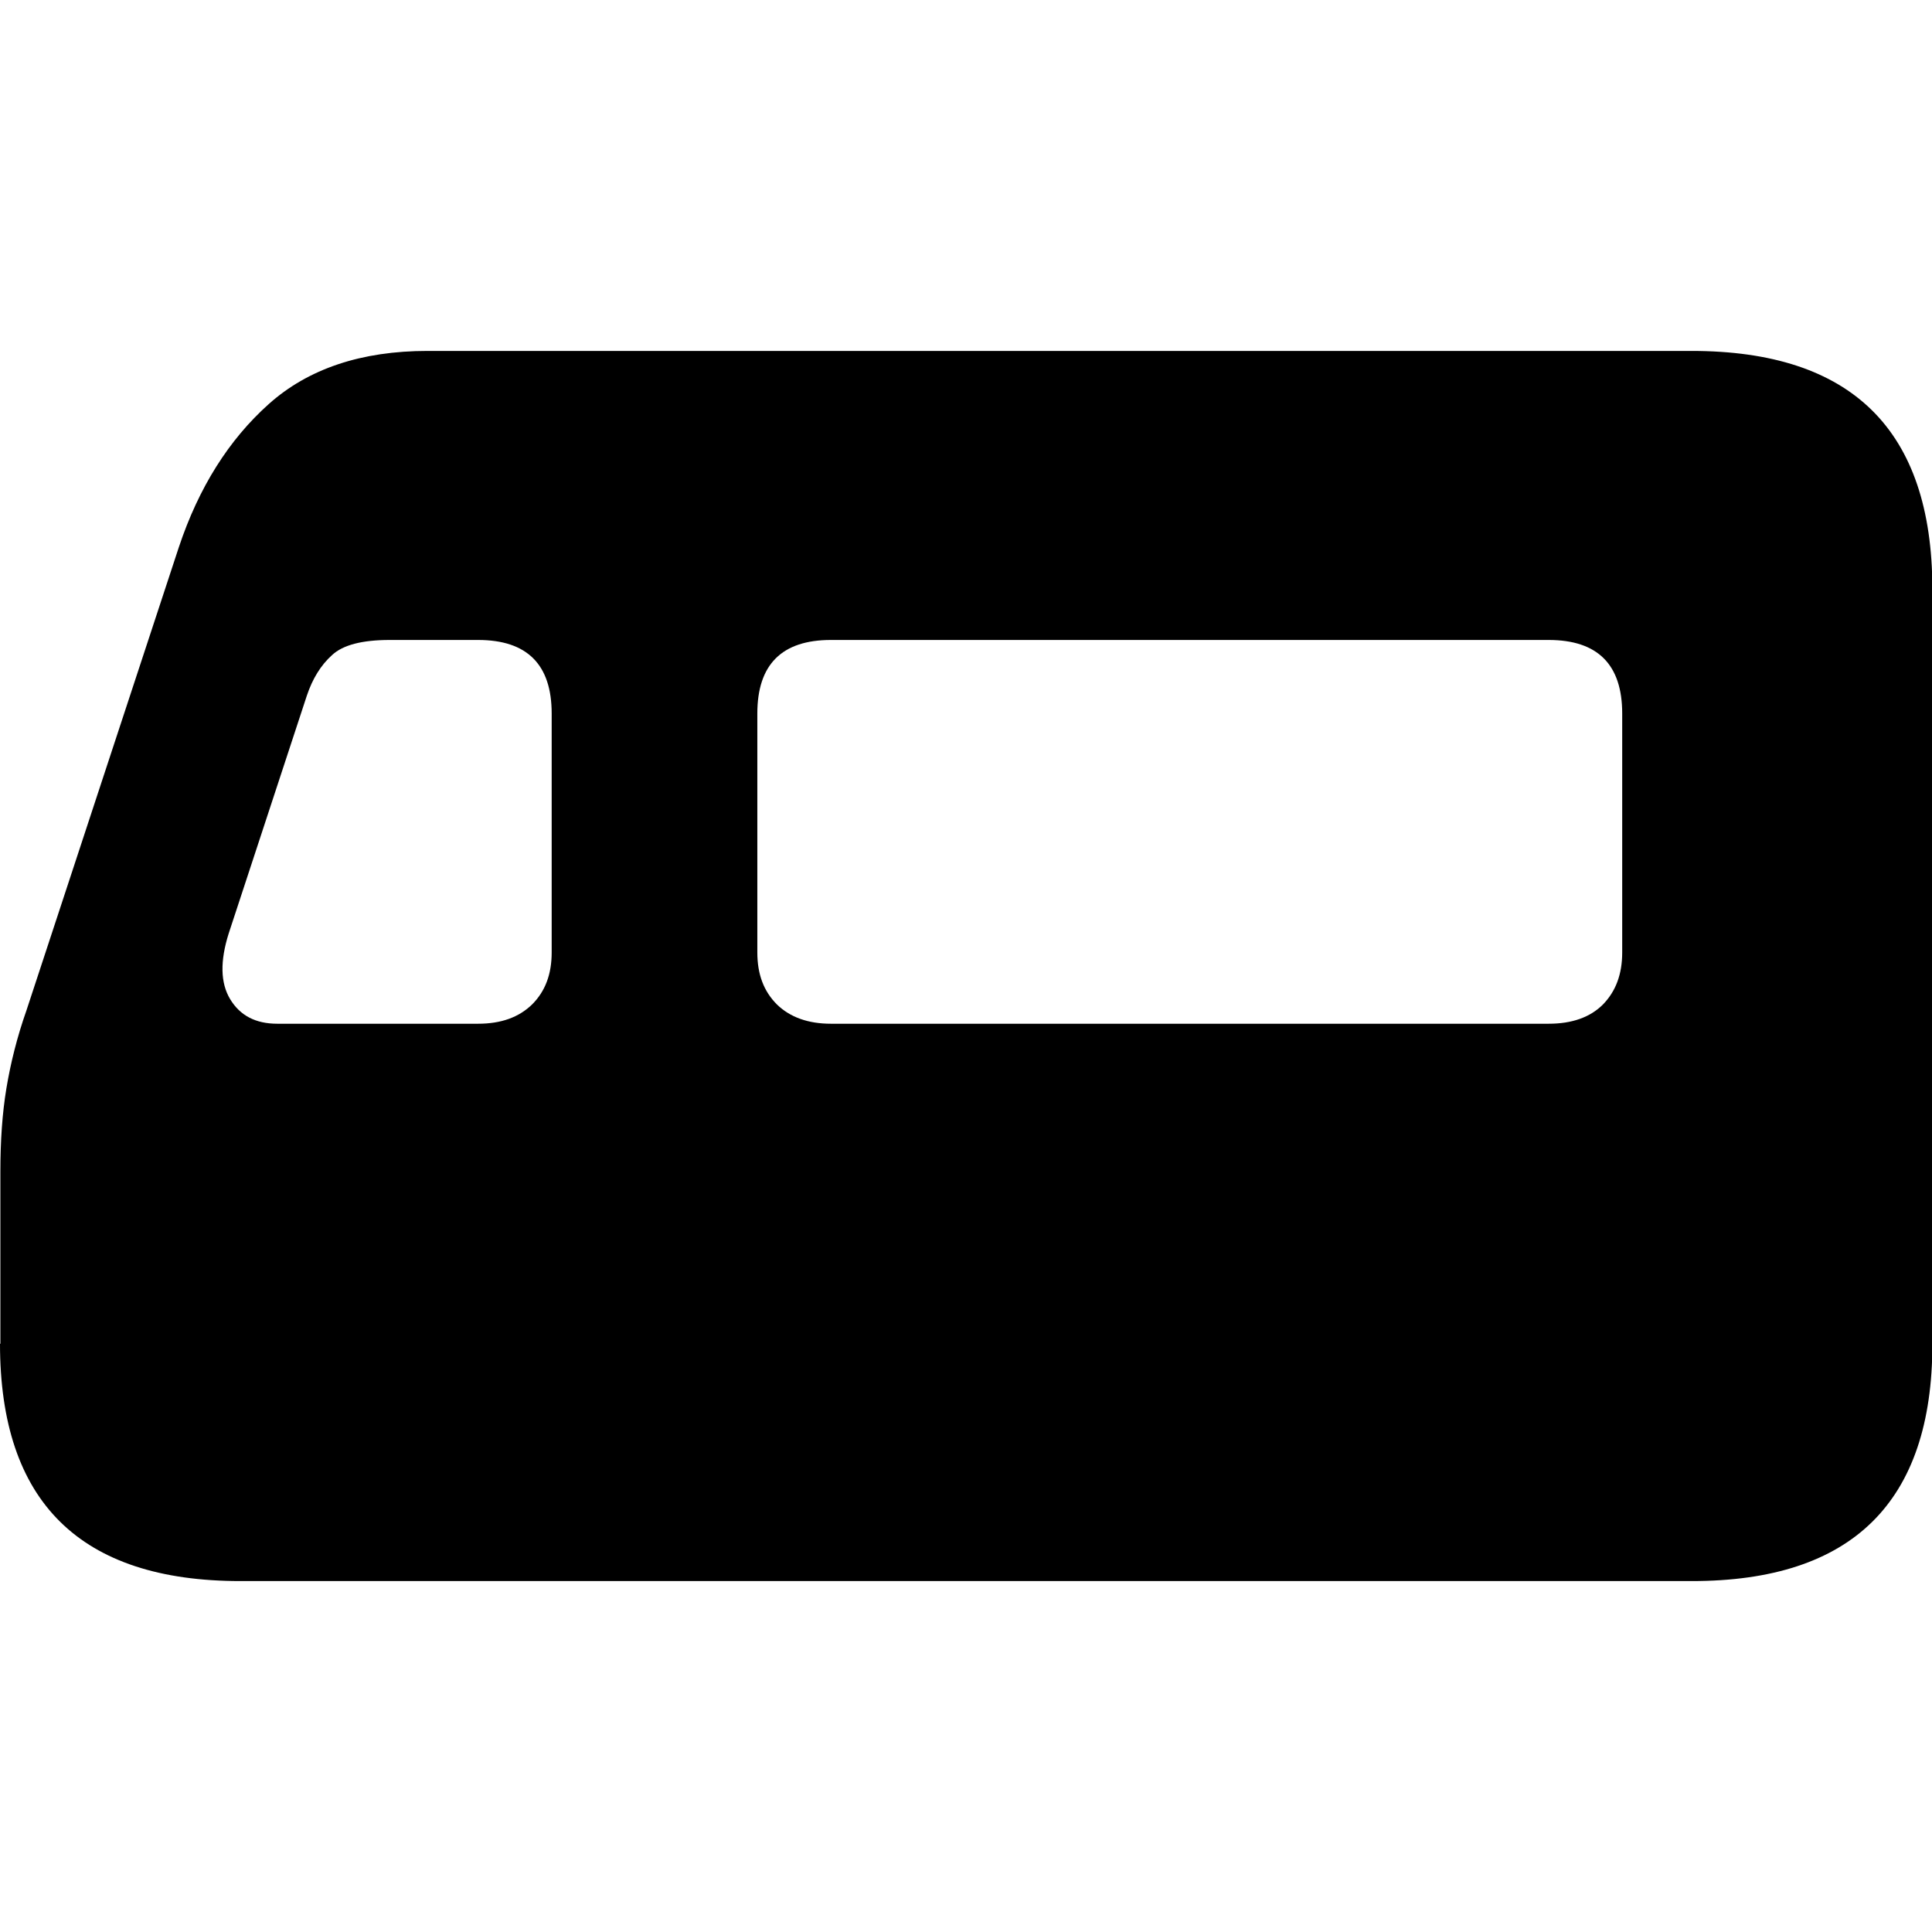 <?xml version="1.0" ?><!-- Generator: Adobe Illustrator 25.0.0, SVG Export Plug-In . SVG Version: 6.00 Build 0)  --><svg xmlns="http://www.w3.org/2000/svg" xmlns:xlink="http://www.w3.org/1999/xlink" version="1.1" id="Layer_1" x="0px" y="0px" viewBox="0 0 512 512" style="enable-background:new 0 0 512 512;" xml:space="preserve">
<path d="M0,356.1C0,398,21.2,419,63.7,419h384.7c42.4,0,63.7-20.9,63.7-62.8V155.9C512,114,490.8,93,448.3,93h-335  c-17.5,0-31.6,4.7-42.1,14.1c-10.5,9.4-18.5,22-23.8,37.9L7,267.8c-2.5,7.1-4.2,14-5.3,20.6c-1.1,6.6-1.6,14-1.6,22.1V356.1z   M200.7,252.4v-63.3c0-13,6.5-19.5,19.5-19.5h190.2c13,0,19.5,6.5,19.5,19.5v63.3c0,5.8-1.7,10.3-5.1,13.8  c-3.4,3.4-8.2,5.1-14.4,5.1H220.2c-6,0-10.8-1.7-14.3-5.1C202.4,262.7,200.7,258.2,200.7,252.4z M73.5,271.3  c-5.8,0-9.9-2.2-12.5-6.5c-2.6-4.3-2.7-10.1-0.4-17.4l20.7-63c1.5-4.5,3.7-8.1,6.7-10.8c2.9-2.7,8-4,15.3-4h23.4  c13,0,19.5,6.5,19.5,19.5v63.3c0,5.8-1.7,10.3-5.2,13.8c-3.5,3.4-8.2,5.1-14.3,5.1H73.5z"/>
</svg>